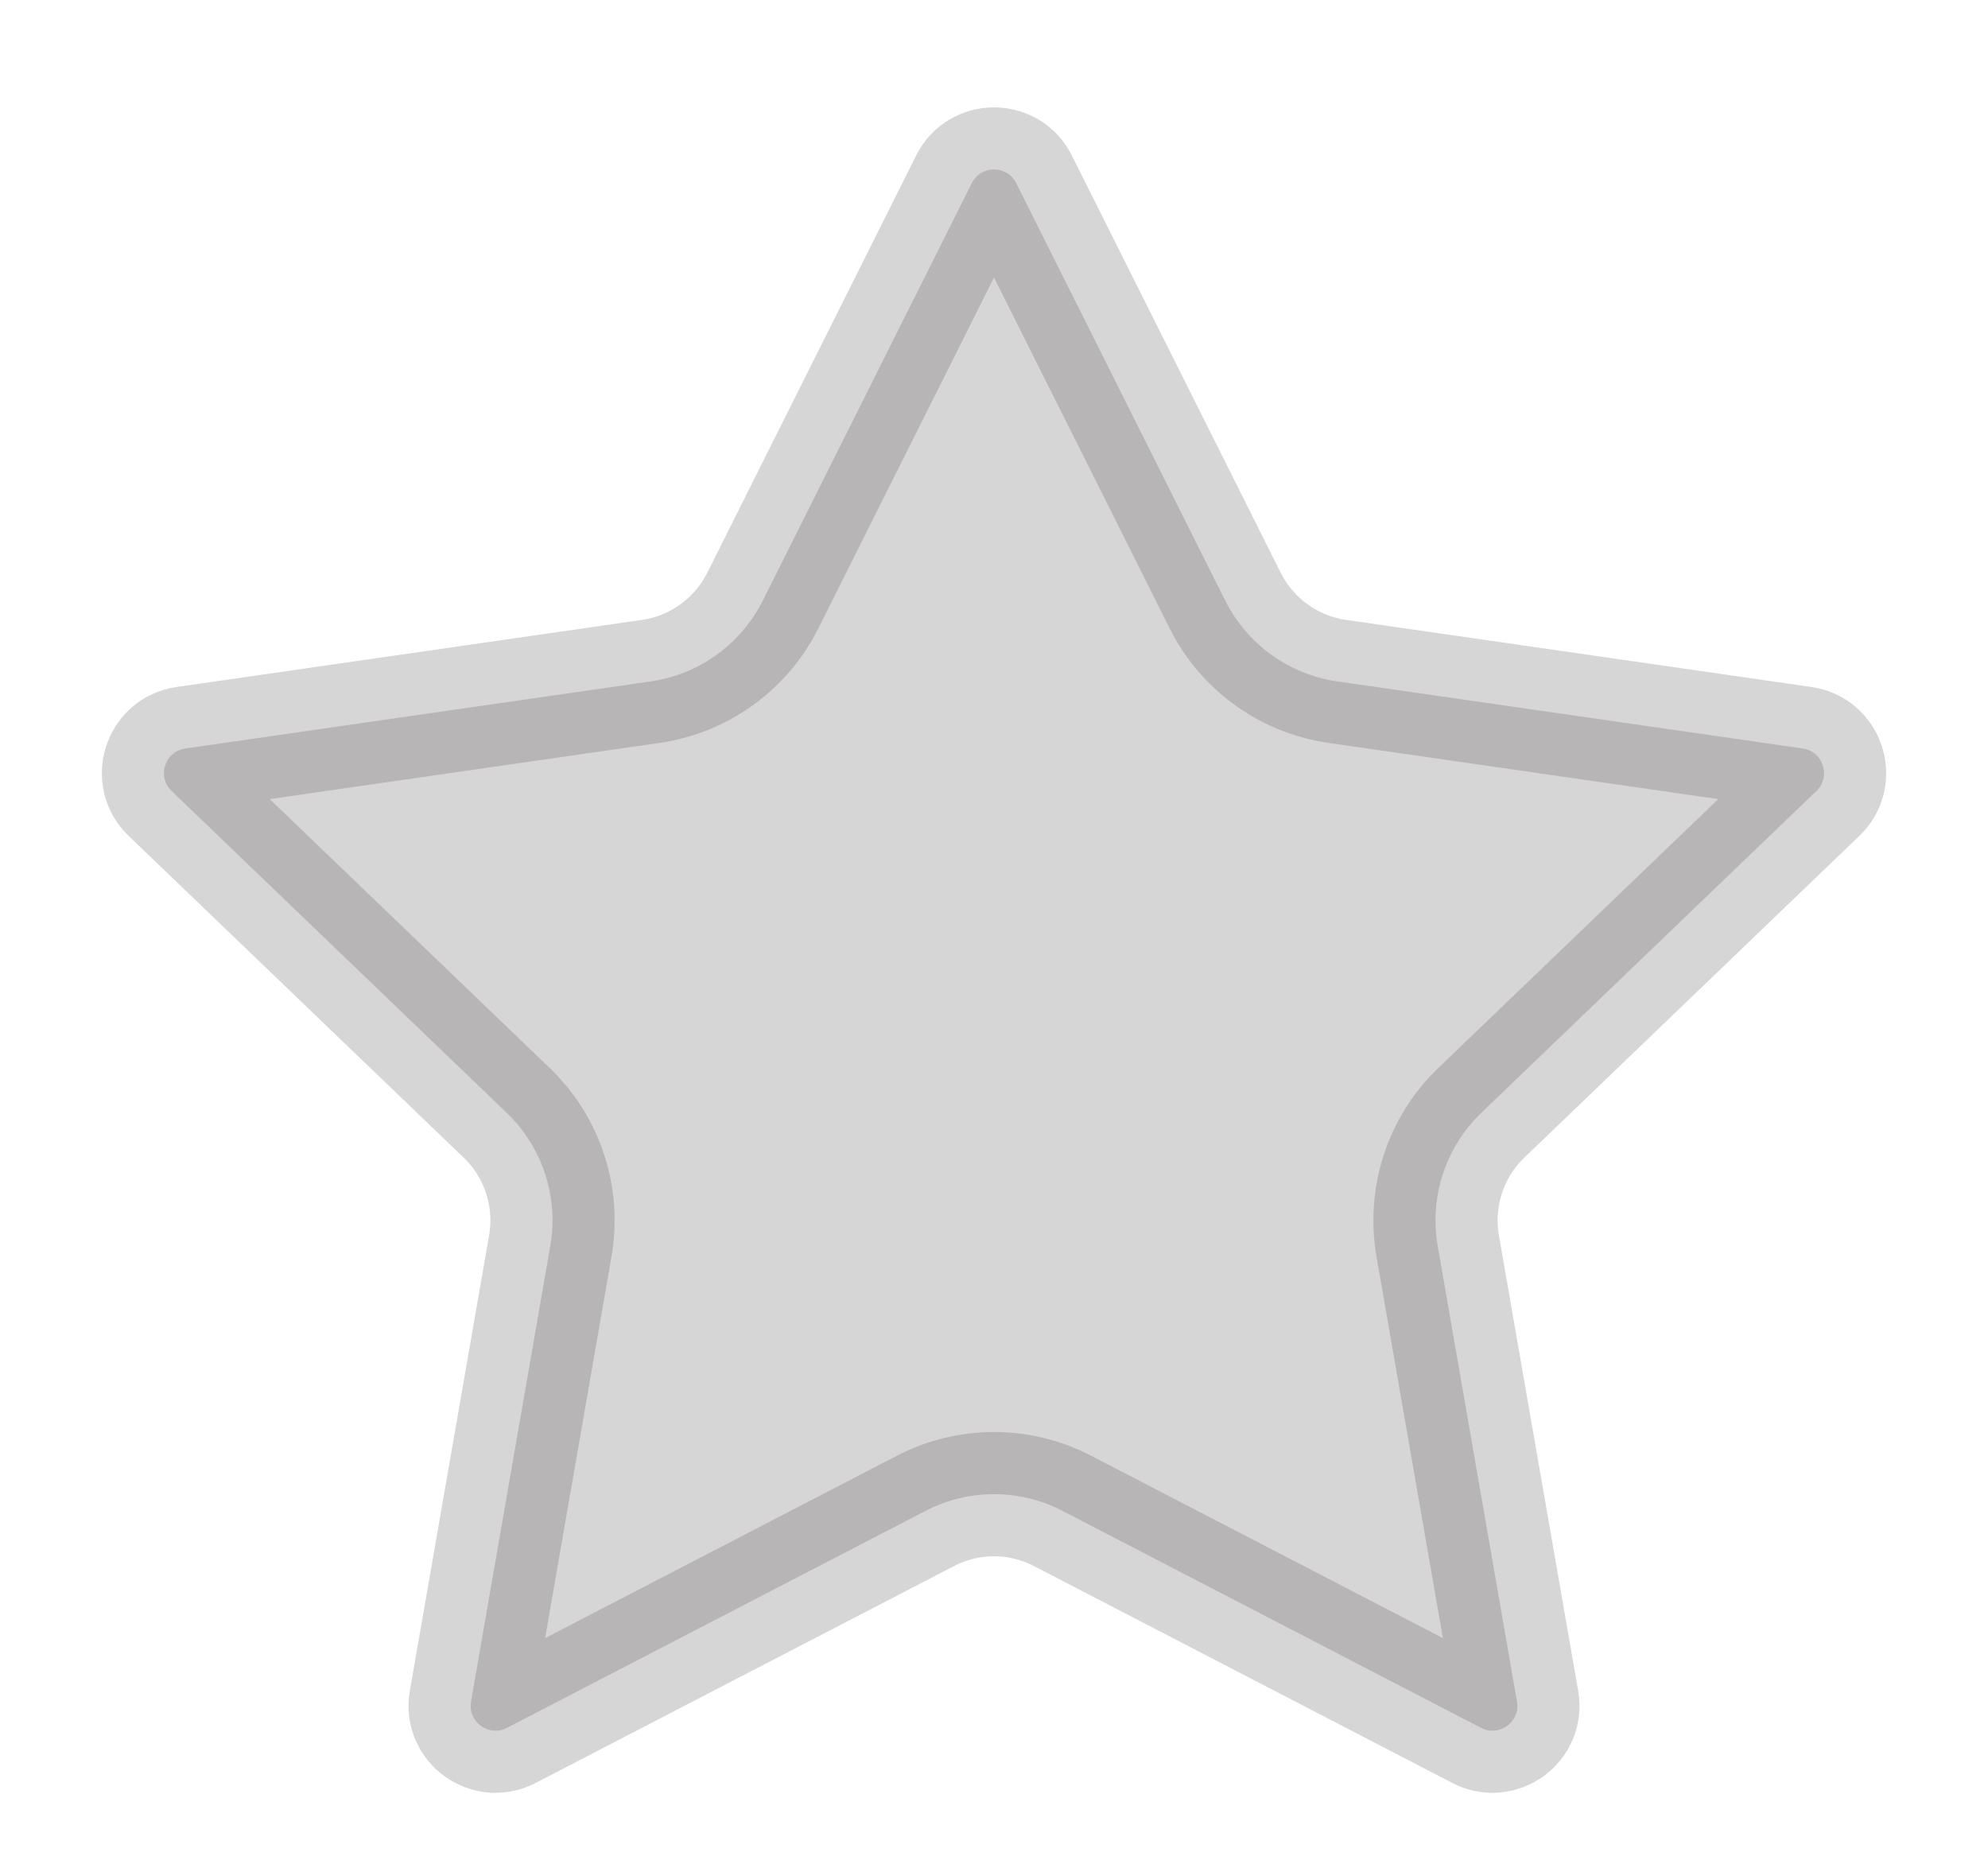 <svg width="16" height="15" viewBox="0 0 16 15" fill="none" xmlns="http://www.w3.org/2000/svg">
<path opacity="0.2" d="M7.821 1.474C7.895 1.327 8.105 1.327 8.179 1.474L9.861 4.834C10.037 5.185 10.374 5.428 10.763 5.484L14.509 6.024C14.674 6.048 14.739 6.251 14.619 6.366L11.922 8.956C11.634 9.232 11.503 9.634 11.571 10.027L12.209 13.694C12.238 13.857 12.067 13.982 11.92 13.906L8.552 12.16C8.206 11.98 7.794 11.98 7.448 12.16L4.08 13.906C3.933 13.982 3.762 13.857 3.791 13.694L4.429 10.027C4.497 9.634 4.366 9.232 4.078 8.956L1.381 6.366C1.261 6.251 1.326 6.048 1.491 6.024L5.237 5.484C5.626 5.428 5.963 5.185 6.139 4.834L7.821 1.474Z" fill="#383634" stroke="#383634" stroke-linecap="round" stroke-linejoin="round"/>
</svg>
